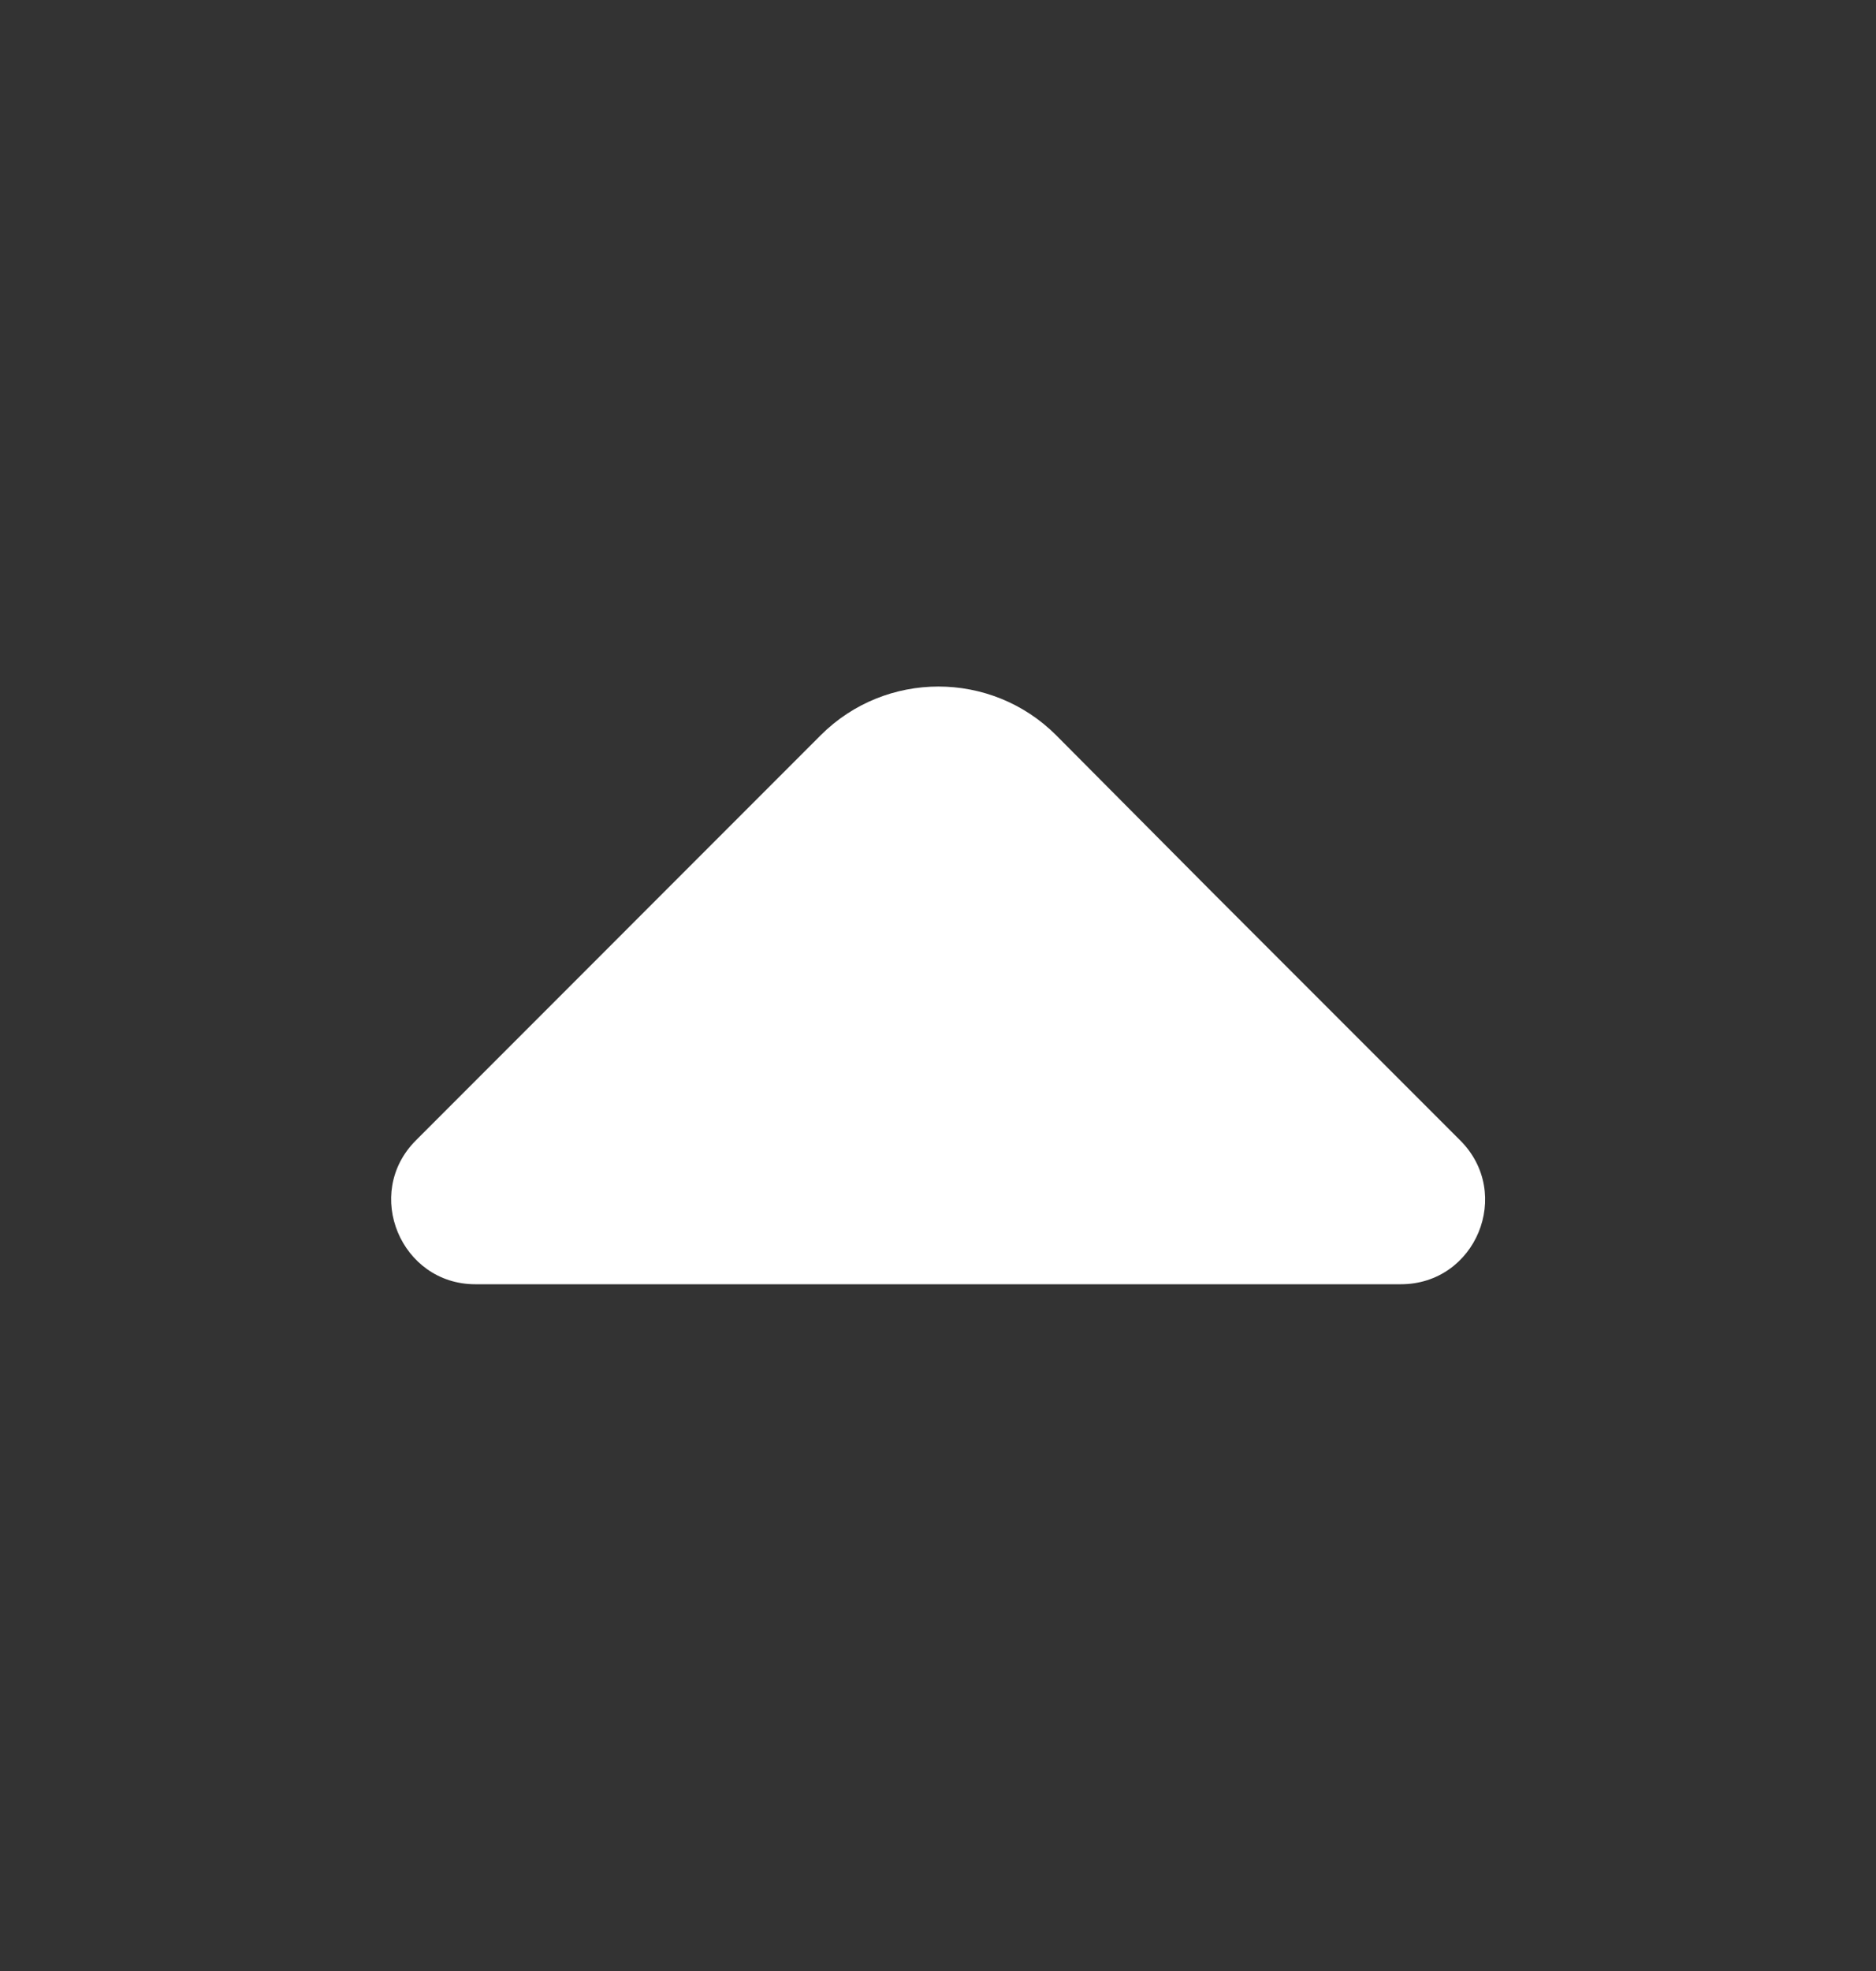 <svg width="20" height="21" viewBox="0 0 20 21" fill="none" xmlns="http://www.w3.org/2000/svg">
<rect x="0" y="0" width="20" height="21" fill="#333333" stroke="none"/>
<path d="M15.567 12.15L12.892 9.475L11.259 7.833C10.567 7.142 9.442 7.142 8.75 7.833L4.434 12.15C3.867 12.716 4.275 13.683 5.067 13.683H9.742H14.934C15.734 13.683 16.134 12.716 15.567 12.15Z" fill="white"/>
</svg>
